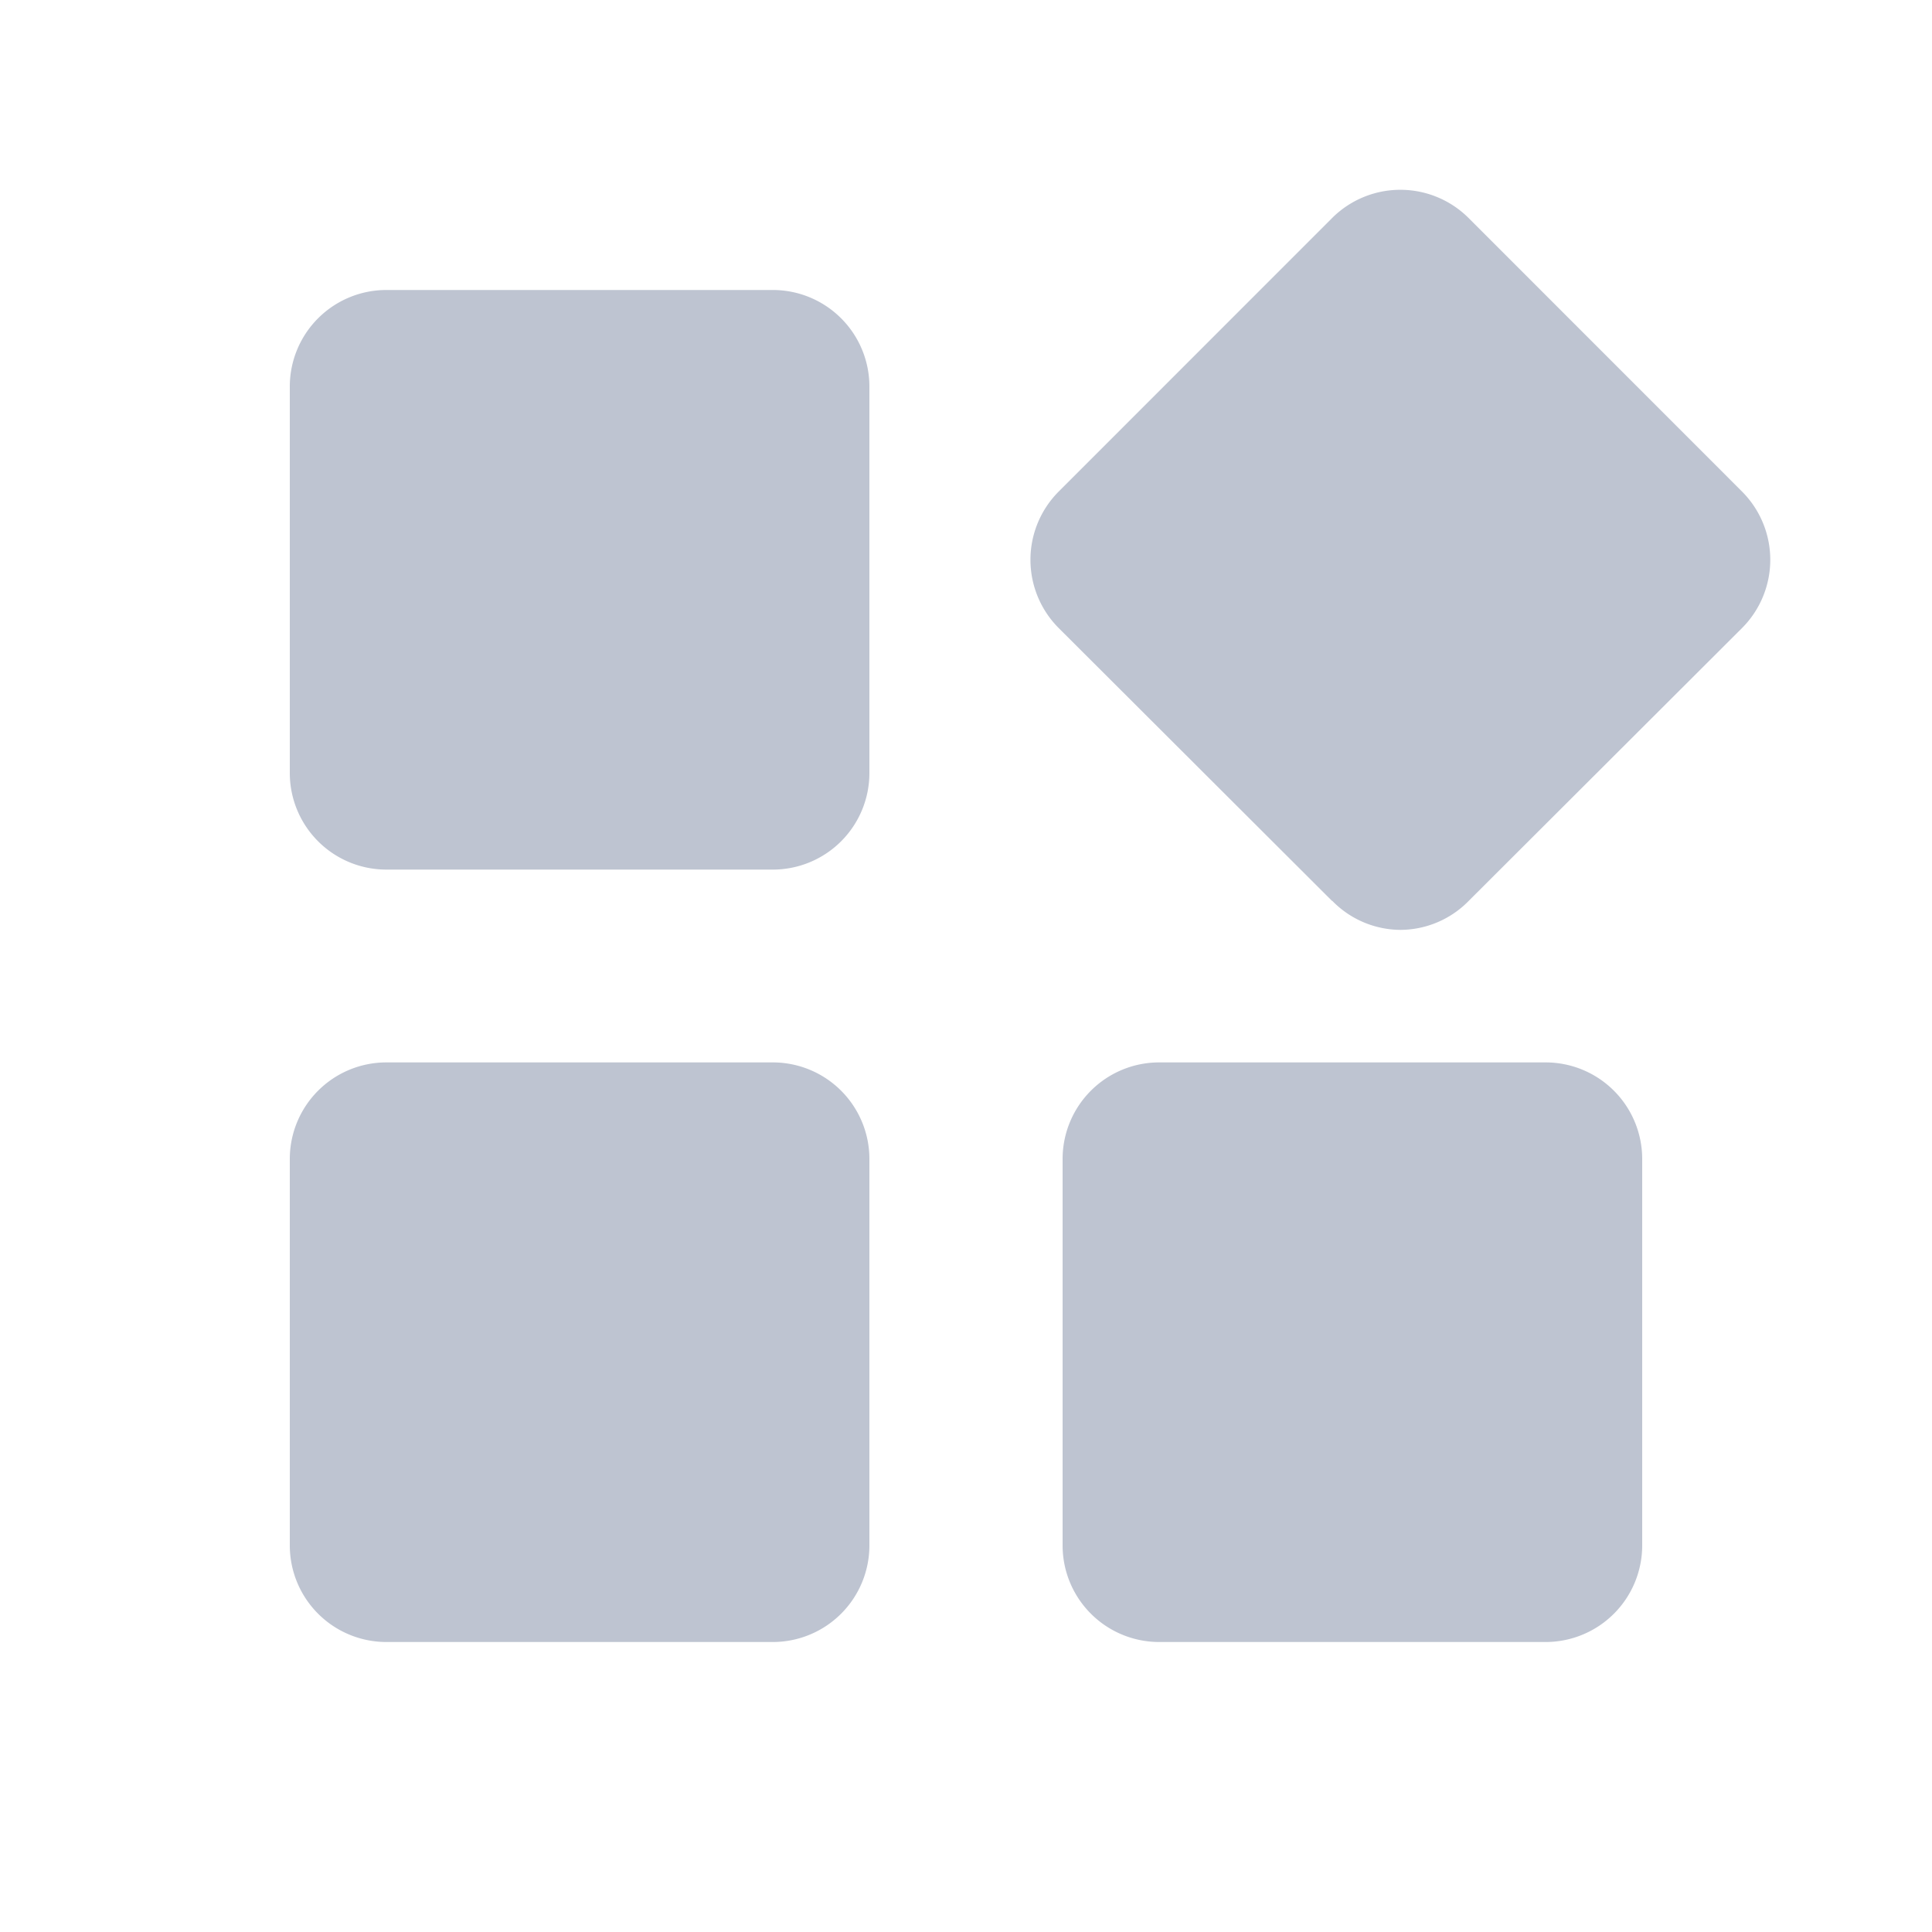 <svg id="system_management" data-name="system management" xmlns="http://www.w3.org/2000/svg" width="20" height="20" viewBox="0 0 20 20">
  <path id="路径_29507" data-name="路径 29507" d="M0,0H20V20H0Z" fill="#97a0b4" opacity="0"/>
  <path id="路径_29924" data-name="路径 29924" d="M-15850,23886.447a1,1,0,0,1-1-1v-4a1,1,0,0,1,1-1h4a1,1,0,0,1,1,1v4a1,1,0,0,1-1,1Zm-8,0a1,1,0,0,1-1-1v-4a1,1,0,0,1,1-1h4a1,1,0,0,1,1,1v4a1,1,0,0,1-1,1Zm9.789-7.672-2.829-2.824a1,1,0,0,1,0-1.414l2.829-2.83a1,1,0,0,1,1.415,0l2.829,2.83a1,1,0,0,1,0,1.414l-2.829,2.824a.993.993,0,0,1-.707.3A.993.993,0,0,1-15848.208,23878.775Zm-9.789-.324a1,1,0,0,1-1-1v-4a1,1,0,0,1,1-1h4a1,1,0,0,1,1,1v4a1,1,0,0,1-1,1Z" transform="translate(15862 -23869.449)" fill="#bec4d1"/>
</svg>
